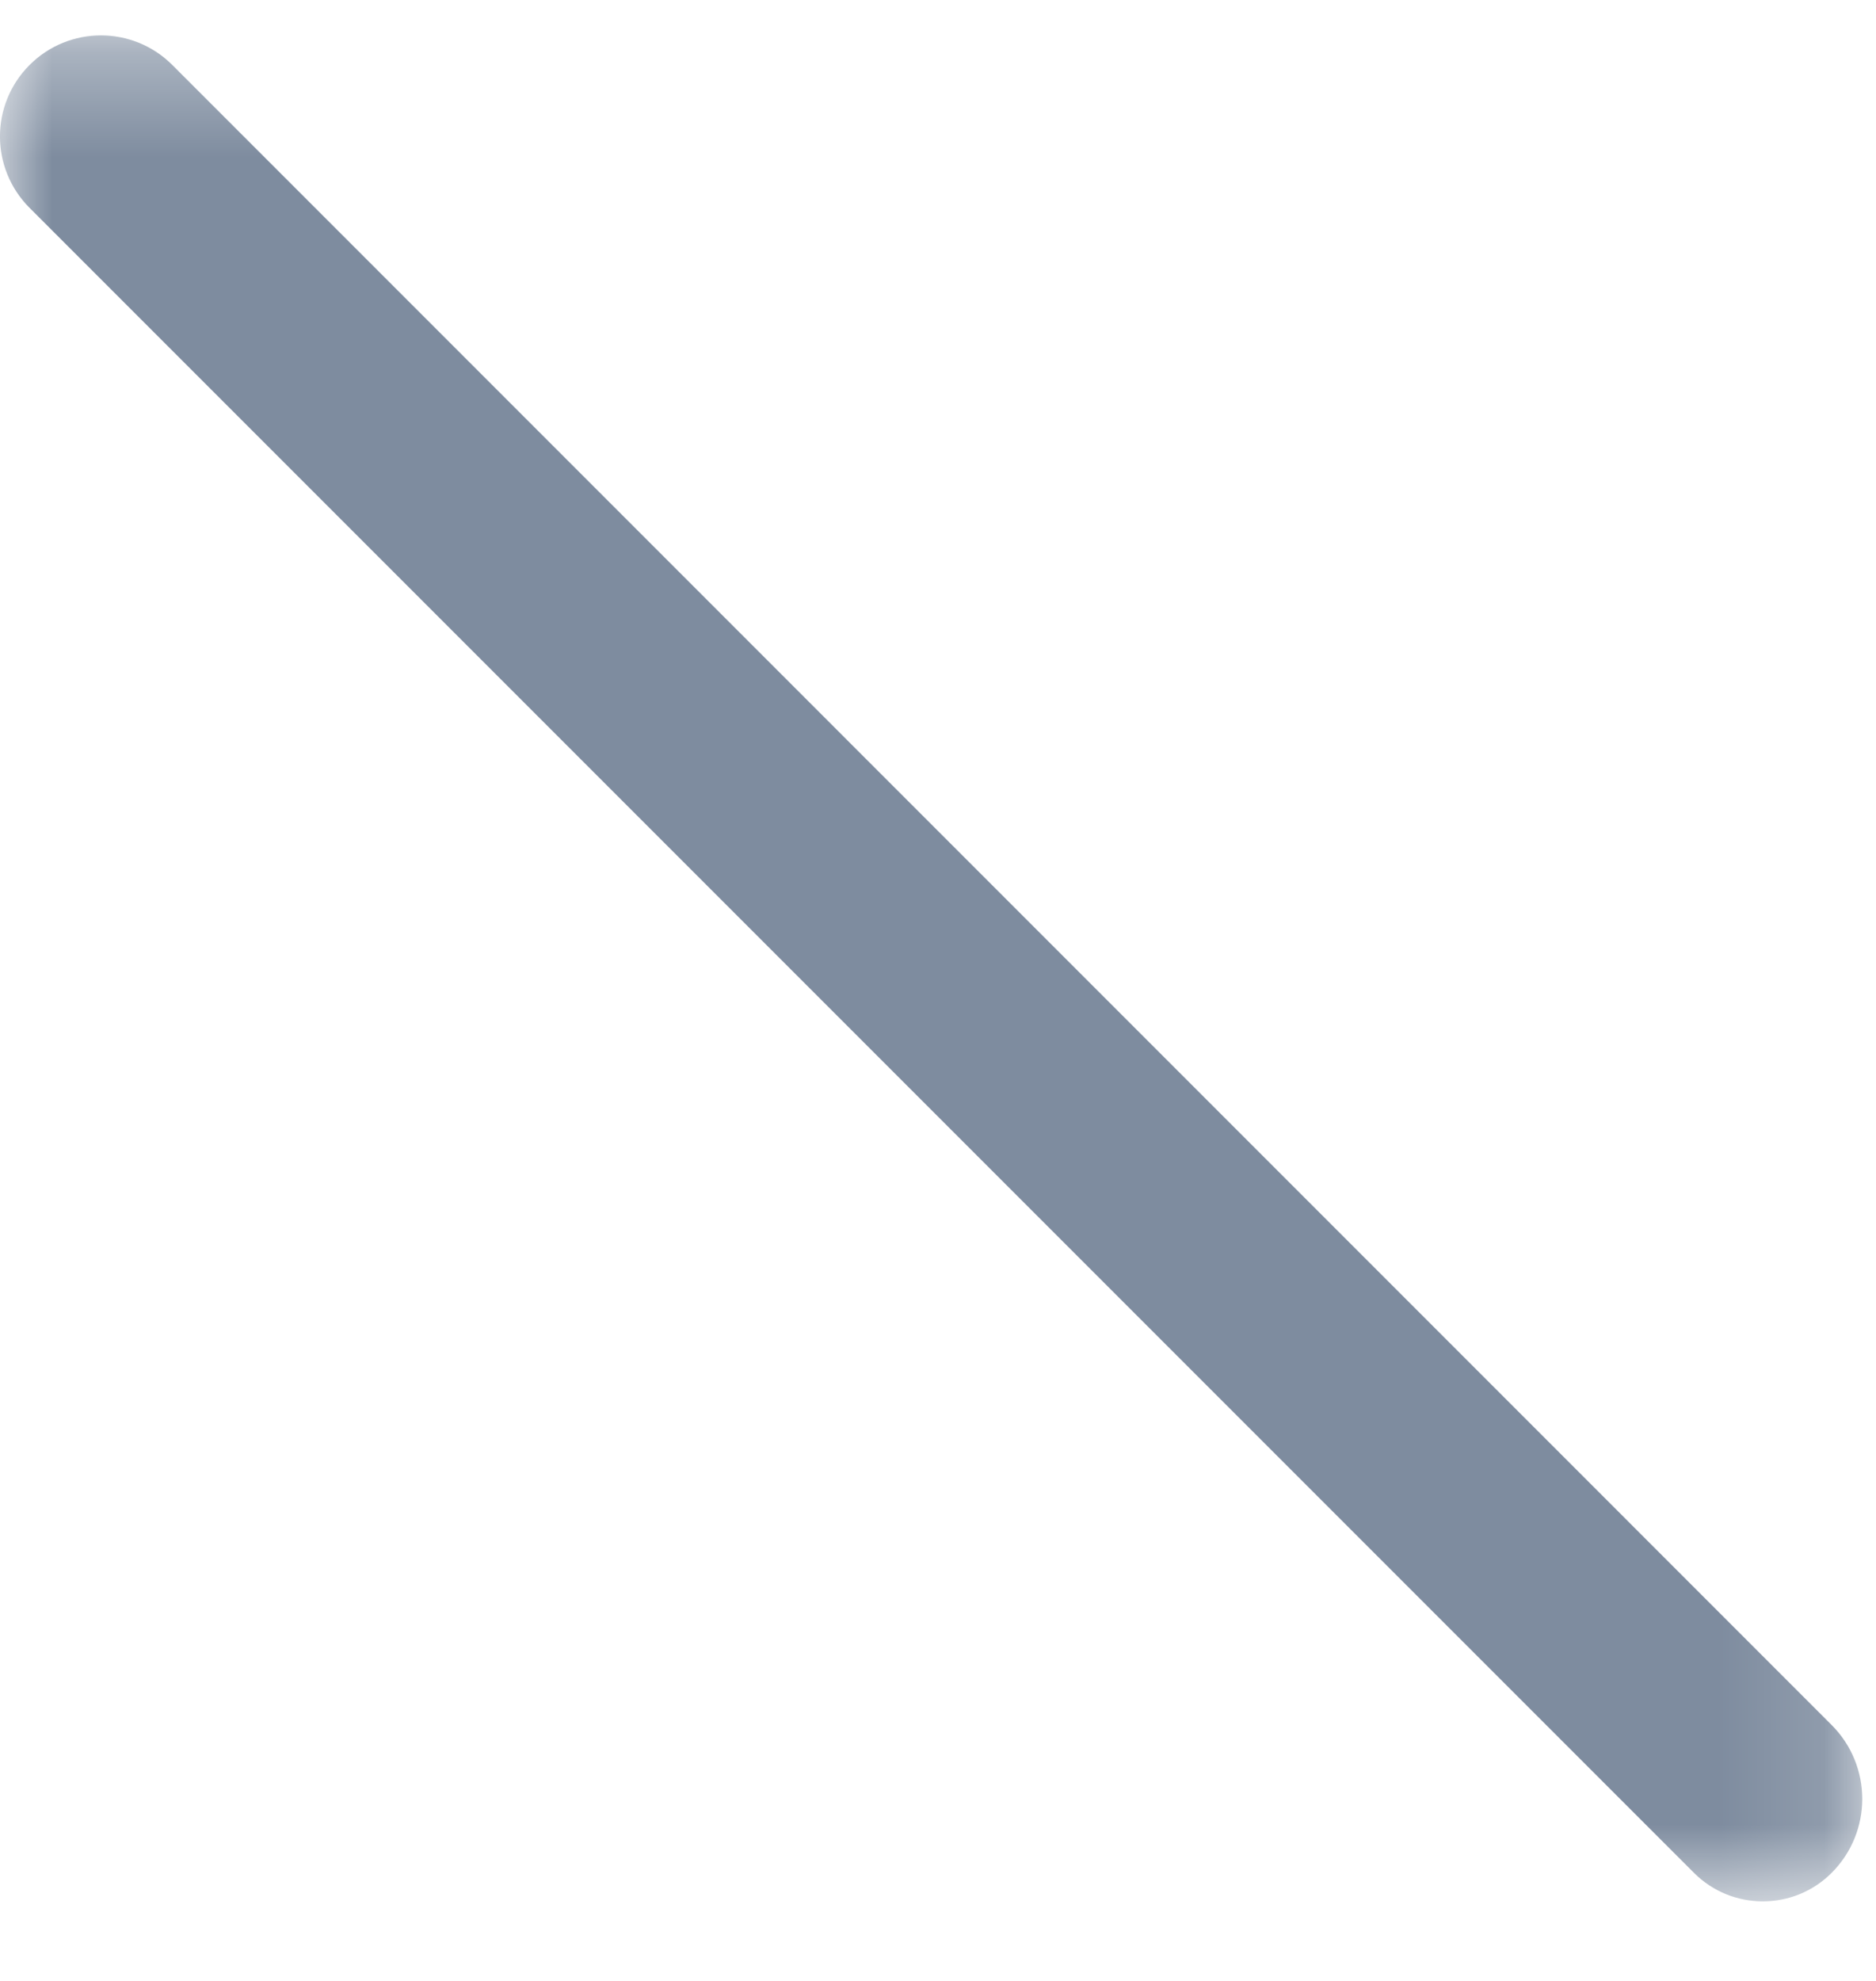 <?xml version="1.0" encoding="UTF-8"?>
<svg width="18px" height="19px" viewBox="0 0 18 19" version="1.1" xmlns="http://www.w3.org/2000/svg" xmlns:xlink="http://www.w3.org/1999/xlink">
    <!-- Generator: Sketch 50.2 (55047) - http://www.bohemiancoding.com/sketch -->
    <title>Group 8</title>
    <desc>Created with Sketch.</desc>
    <defs>
        <polygon id="path-1" points="0 0.34 17.868 0.34 17.868 18.237 0 18.237"></polygon>
    </defs>
    <g id="Page-1" stroke="none" stroke-width="1" fill="none" fill-rule="evenodd">
        <g id="Group-8">
            <mask id="mask-2" fill="white">
                <use xlink:href="#path-1"></use>
            </mask>
            <g id="Clip-7"></g>
            <path d="M16.254,17.964 L0.284,1.994 C-0.095,1.615 -0.095,1.002 0.284,0.623 C0.662,0.245 1.275,0.245 1.653,0.623 L17.574,16.545 C17.966,16.937 17.966,17.572 17.574,17.964 C17.21,18.328 16.618,18.328 16.254,17.964" id="Fill-6" fill="#7E8C9F" mask="url(#mask-2)"></path>
        </g>
    </g>
</svg>